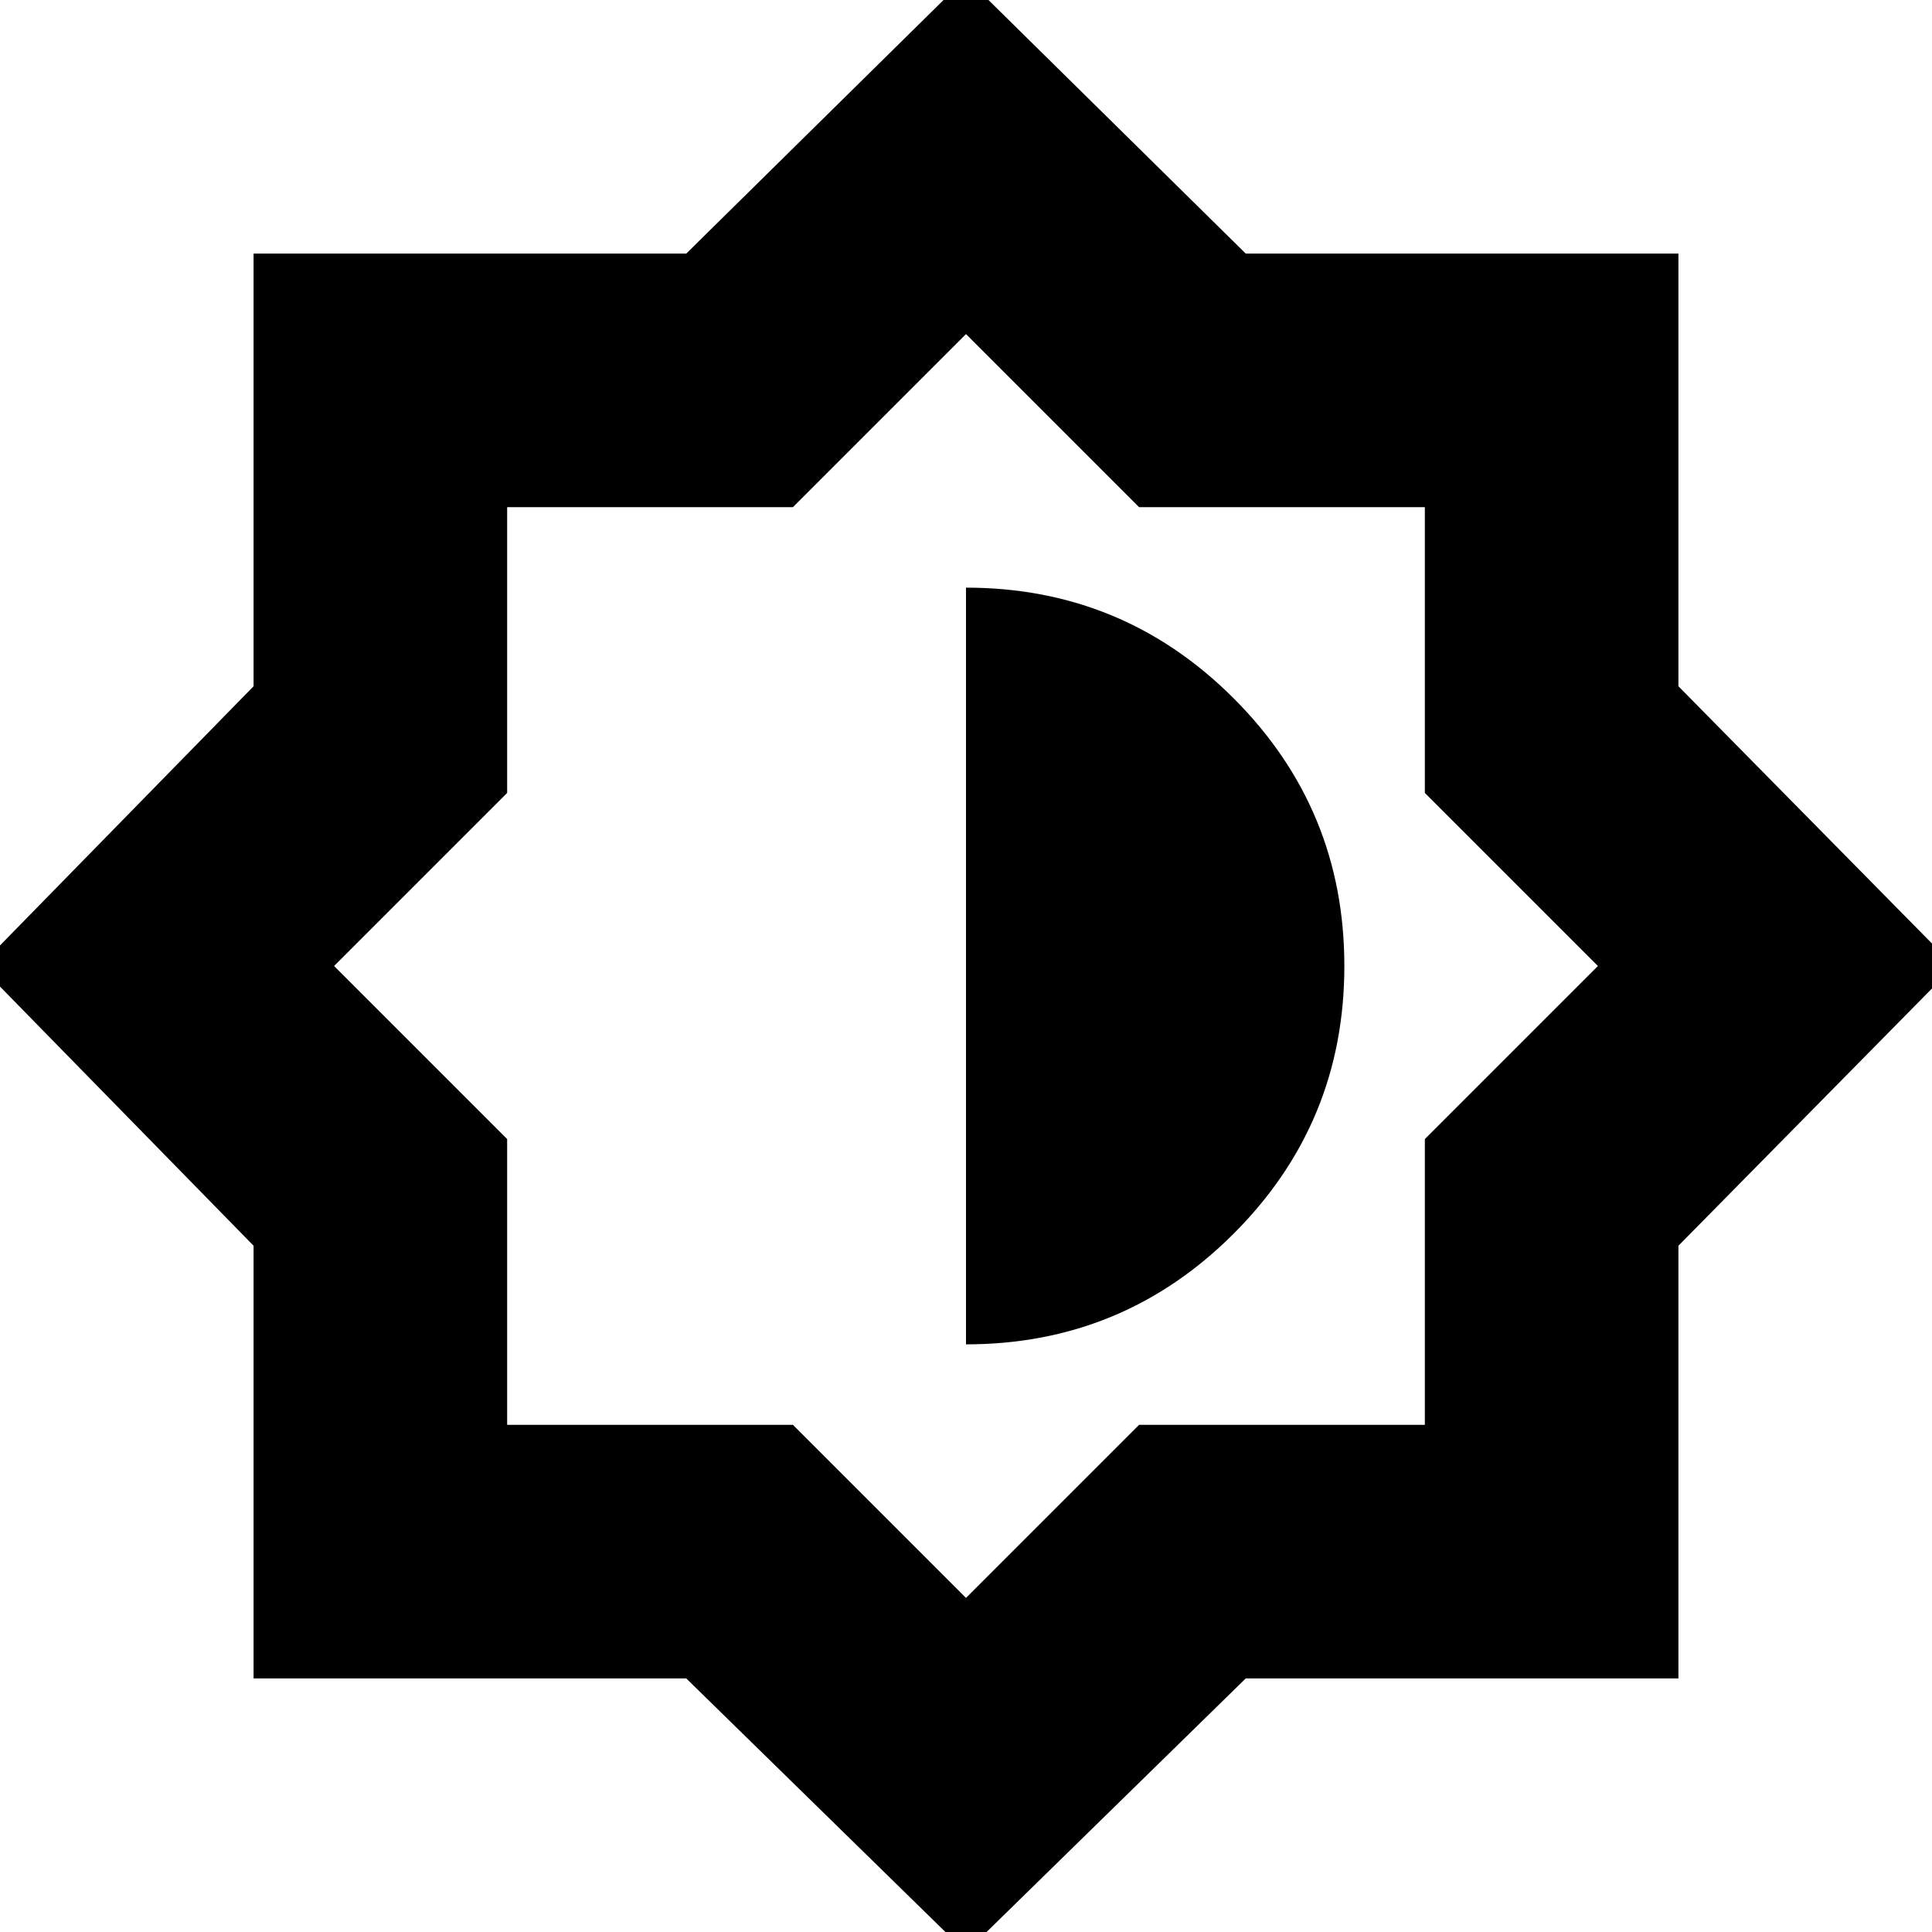 <svg xmlns="http://www.w3.org/2000/svg" height="24" viewBox="0 -960 960 960" width="24"><path d="M480 10 341-126H126v-215L-10-480l136-139v-215h215l139-137 139 137h215v215l137 139-137 139v215H619L480 10Zm0-302q78 0 133-55t55-133q0-78-55-133t-133-55v376Zm0 126 86-86h142v-142l86-86-86-86v-142H566l-86-86-86 86H252v142l-86 86 86 86v142h142l86 86Zm0-314Z"/></svg>